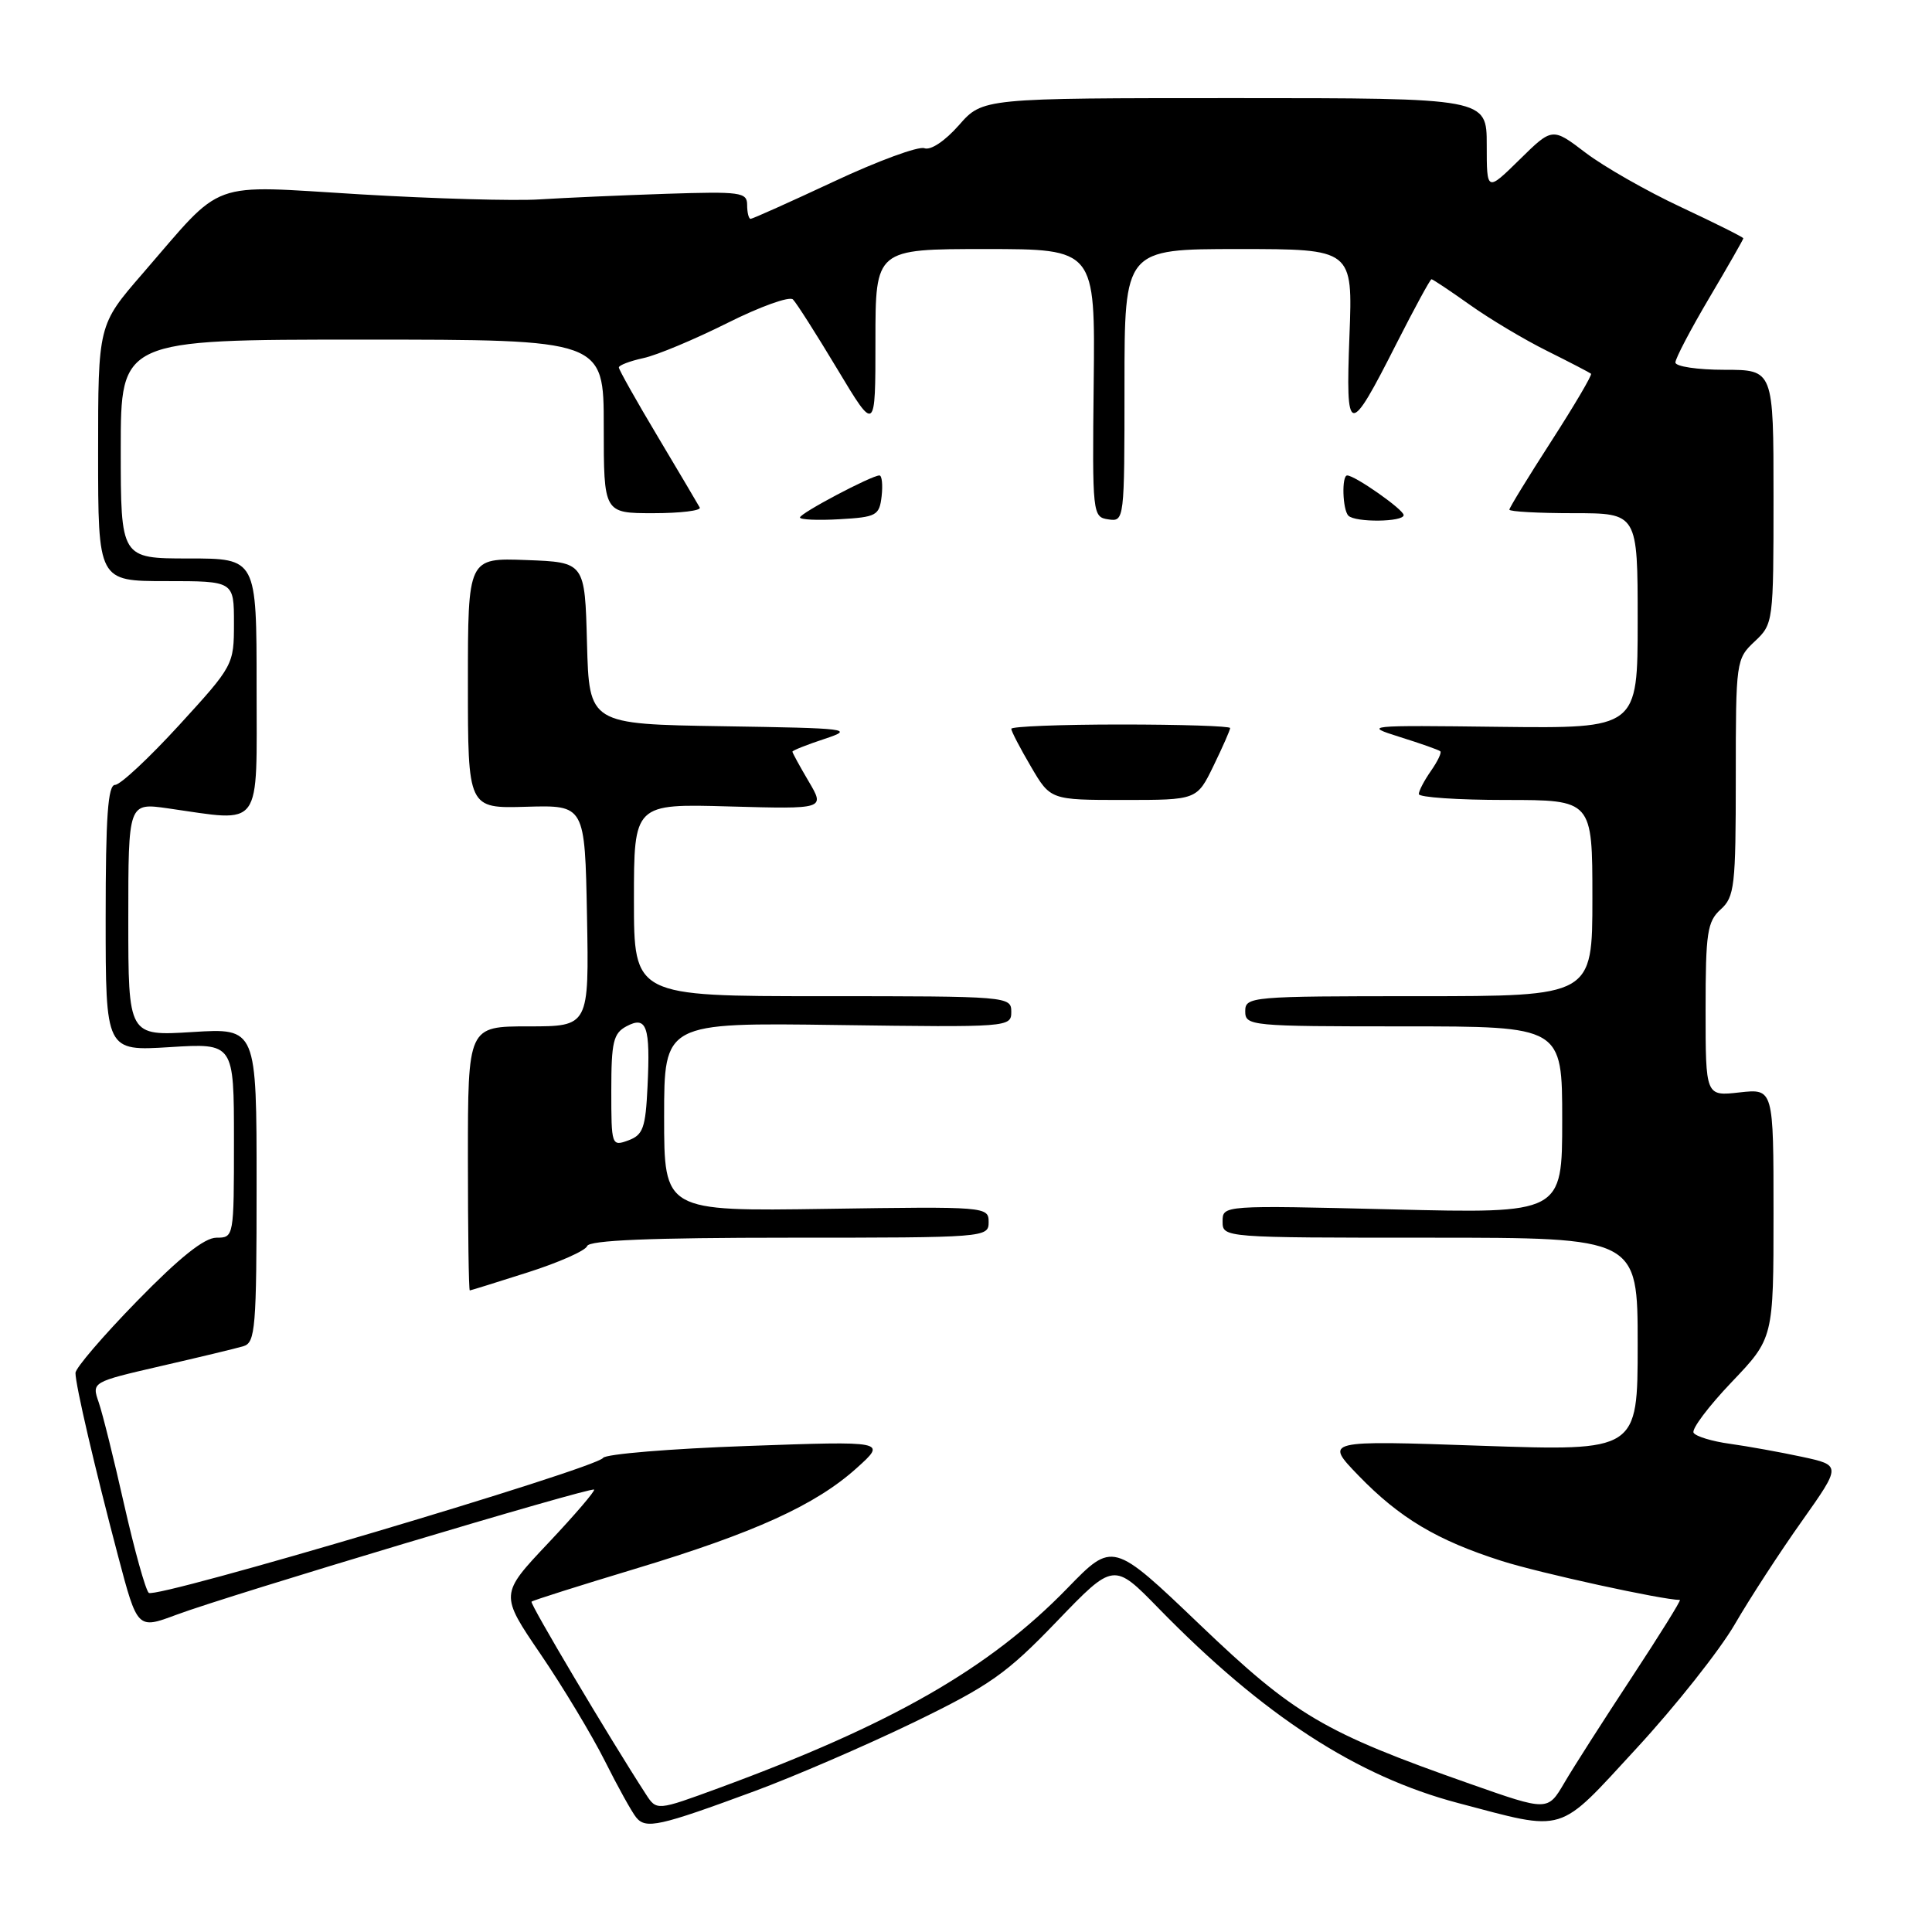 <?xml version="1.0" encoding="UTF-8" standalone="no"?>
<!DOCTYPE svg PUBLIC "-//W3C//DTD SVG 1.1//EN" "http://www.w3.org/Graphics/SVG/1.1/DTD/svg11.dtd" >
<svg xmlns="http://www.w3.org/2000/svg" xmlns:xlink="http://www.w3.org/1999/xlink" version="1.1" viewBox="0 0 256 256">
 <g >
 <path fill="currentColor"
d=" M 100.00 237.33 C 105.22 235.40 114.67 231.32 121.00 228.26 C 131.17 223.33 133.37 221.78 140.03 214.85 C 147.57 207.01 147.57 207.01 153.53 213.12 C 167.39 227.32 179.75 235.36 193.20 238.91 C 207.66 242.72 206.25 243.15 216.86 231.65 C 222.01 226.07 227.86 218.68 229.86 215.24 C 231.86 211.79 235.86 205.64 238.75 201.57 C 243.99 194.16 243.99 194.16 238.75 193.03 C 235.86 192.41 231.58 191.64 229.22 191.31 C 226.87 190.99 224.70 190.33 224.41 189.85 C 224.11 189.38 226.38 186.36 229.44 183.15 C 235.00 177.32 235.00 177.32 235.00 160.78 C 235.00 144.25 235.00 144.25 230.50 144.75 C 226.00 145.26 226.00 145.26 226.00 133.79 C 226.00 123.58 226.22 122.11 228.00 120.50 C 229.84 118.84 230.00 117.42 230.00 103.02 C 230.00 87.60 230.04 87.31 232.50 85.00 C 234.97 82.68 235.00 82.48 235.00 65.83 C 235.00 49.00 235.00 49.00 228.50 49.00 C 224.93 49.00 222.00 48.56 222.00 48.03 C 222.00 47.49 224.03 43.63 226.50 39.45 C 228.98 35.26 231.00 31.72 231.00 31.58 C 231.00 31.43 227.29 29.58 222.75 27.45 C 218.21 25.33 212.52 22.08 210.10 20.24 C 205.69 16.88 205.69 16.88 201.35 21.15 C 197.00 25.42 197.00 25.42 197.00 19.21 C 197.00 13.00 197.00 13.00 163.60 13.00 C 130.21 13.00 130.21 13.00 127.06 16.59 C 125.21 18.69 123.32 19.95 122.49 19.64 C 121.72 19.34 116.32 21.32 110.50 24.05 C 104.68 26.77 99.71 29.00 99.46 29.00 C 99.21 29.00 99.00 28.17 99.00 27.16 C 99.00 25.47 98.14 25.36 88.25 25.68 C 82.34 25.88 74.80 26.21 71.50 26.42 C 68.20 26.64 57.50 26.33 47.73 25.75 C 27.29 24.53 29.87 23.58 18.87 36.28 C 13.00 43.05 13.00 43.05 13.00 60.03 C 13.00 77.00 13.00 77.00 22.00 77.00 C 31.00 77.00 31.00 77.00 31.00 82.57 C 31.00 88.09 30.93 88.22 23.75 96.07 C 19.76 100.43 15.94 104.00 15.25 104.00 C 14.30 104.00 14.00 108.20 14.00 121.64 C 14.00 139.28 14.00 139.28 22.50 138.75 C 31.00 138.22 31.00 138.22 31.00 151.11 C 31.00 163.93 30.99 164.00 28.68 164.00 C 27.08 164.00 23.79 166.63 18.18 172.38 C 13.68 176.99 10.00 181.28 10.00 181.92 C 10.00 183.52 12.56 194.50 15.65 206.20 C 18.21 215.89 18.21 215.89 23.36 213.97 C 30.22 211.40 78.33 196.99 78.72 197.38 C 78.89 197.55 76.15 200.75 72.63 204.48 C 66.23 211.26 66.23 211.26 71.64 219.20 C 74.61 223.56 78.43 229.92 80.14 233.32 C 81.84 236.72 83.71 240.09 84.29 240.81 C 85.57 242.40 87.33 242.01 100.00 237.33 Z  M 85.57 237.72 C 80.74 230.27 70.18 212.49 70.43 212.23 C 70.60 212.06 76.76 210.11 84.12 207.89 C 99.97 203.11 108.07 199.43 113.51 194.53 C 117.50 190.94 117.50 190.94 99.00 191.60 C 88.83 191.96 80.23 192.67 79.91 193.18 C 79.02 194.57 20.62 211.92 19.71 211.06 C 19.28 210.66 17.82 205.41 16.46 199.41 C 15.11 193.41 13.59 187.29 13.08 185.82 C 12.15 183.13 12.15 183.13 21.32 181.01 C 26.37 179.85 31.29 178.67 32.25 178.38 C 33.84 177.91 34.00 176.01 34.00 157.04 C 34.00 136.22 34.00 136.22 25.50 136.75 C 17.00 137.28 17.00 137.28 17.00 121.82 C 17.00 106.36 17.00 106.36 22.25 107.11 C 34.92 108.91 34.00 110.17 34.00 91.00 C 34.00 74.00 34.00 74.00 25.00 74.00 C 16.00 74.00 16.00 74.00 16.00 59.50 C 16.00 45.00 16.00 45.00 48.00 45.00 C 80.00 45.00 80.00 45.00 80.00 56.50 C 80.00 68.00 80.00 68.00 86.56 68.00 C 90.17 68.00 92.94 67.66 92.72 67.25 C 92.50 66.84 89.99 62.61 87.16 57.86 C 84.32 53.11 82.00 48.98 82.00 48.69 C 82.00 48.40 83.46 47.84 85.25 47.45 C 87.04 47.07 92.04 44.97 96.38 42.80 C 100.71 40.63 104.62 39.22 105.07 39.68 C 105.53 40.13 108.17 44.28 110.95 48.91 C 116.00 57.32 116.00 57.32 116.00 45.16 C 116.00 33.00 116.00 33.00 130.56 33.00 C 145.12 33.00 145.12 33.00 144.92 50.75 C 144.73 68.18 144.77 68.51 146.86 68.82 C 148.98 69.14 149.00 68.96 149.00 51.07 C 149.00 33.00 149.00 33.00 164.13 33.00 C 179.25 33.00 179.25 33.00 178.81 44.47 C 178.30 57.95 178.71 58.02 185.07 45.47 C 187.44 40.81 189.51 37.00 189.68 37.00 C 189.85 37.00 192.13 38.52 194.75 40.38 C 197.36 42.24 201.97 45.00 205.00 46.50 C 208.03 48.01 210.64 49.37 210.82 49.52 C 210.99 49.68 208.63 53.69 205.57 58.44 C 202.51 63.19 200.00 67.28 200.00 67.53 C 200.00 67.79 203.82 68.00 208.50 68.00 C 217.00 68.00 217.00 68.00 217.00 82.26 C 217.00 96.52 217.00 96.52 198.75 96.31 C 180.87 96.09 180.60 96.12 185.50 97.66 C 188.25 98.52 190.66 99.37 190.85 99.55 C 191.05 99.73 190.48 100.90 189.60 102.16 C 188.72 103.42 188.00 104.79 188.00 105.22 C 188.00 105.65 193.18 106.00 199.50 106.00 C 211.00 106.00 211.00 106.00 211.00 119.00 C 211.00 132.00 211.00 132.00 188.00 132.00 C 165.67 132.00 165.00 132.06 165.00 134.00 C 165.00 135.94 165.67 136.00 186.00 136.00 C 207.00 136.00 207.00 136.00 207.00 148.40 C 207.00 160.80 207.00 160.80 184.50 160.25 C 162.00 159.70 162.00 159.70 162.00 161.85 C 162.00 164.00 162.03 164.00 189.50 164.00 C 217.00 164.00 217.00 164.00 217.00 178.14 C 217.00 192.28 217.00 192.28 196.25 191.57 C 175.50 190.85 175.50 190.85 180.00 195.51 C 185.46 201.15 190.42 204.11 199.00 206.84 C 204.02 208.44 220.31 212.00 222.59 212.00 C 222.80 212.00 219.93 216.61 216.22 222.25 C 212.51 227.89 208.48 234.18 207.28 236.24 C 205.08 239.99 205.08 239.99 194.79 236.37 C 175.35 229.53 171.57 227.30 158.97 215.26 C 147.45 204.25 147.45 204.25 141.43 210.45 C 131.11 221.08 118.17 228.50 95.26 236.92 C 87.01 239.95 87.01 239.95 85.57 237.72 Z  M 69.96 168.59 C 74.07 167.28 77.60 165.71 77.80 165.11 C 78.05 164.34 86.19 164.00 104.58 164.00 C 130.64 164.00 131.00 163.97 131.00 161.93 C 131.00 159.89 130.68 159.86 109.50 160.18 C 88.00 160.50 88.00 160.50 88.00 148.00 C 88.00 135.50 88.00 135.50 111.00 135.82 C 133.69 136.13 134.00 136.11 134.00 134.07 C 134.00 132.03 133.61 132.00 109.00 132.00 C 84.00 132.00 84.00 132.00 84.00 119.25 C 84.00 106.50 84.00 106.50 96.66 106.86 C 109.32 107.21 109.32 107.21 107.16 103.55 C 105.97 101.53 105.00 99.76 105.00 99.60 C 105.00 99.44 106.91 98.68 109.25 97.91 C 113.27 96.58 112.55 96.49 95.78 96.23 C 78.07 95.95 78.07 95.95 77.78 85.23 C 77.50 74.50 77.50 74.50 69.75 74.21 C 62.00 73.92 62.00 73.92 62.00 90.52 C 62.00 107.13 62.00 107.13 69.75 106.90 C 77.50 106.68 77.50 106.68 77.78 121.34 C 78.05 136.00 78.05 136.00 70.03 136.00 C 62.00 136.00 62.00 136.00 62.00 153.50 C 62.00 163.12 62.11 170.99 62.25 170.99 C 62.39 170.98 65.86 169.90 69.96 168.59 Z  M 160.80 101.47 C 162.01 98.98 163.00 96.73 163.00 96.47 C 163.00 96.21 156.47 96.00 148.50 96.00 C 140.53 96.00 134.00 96.26 134.00 96.57 C 134.00 96.89 135.17 99.14 136.60 101.57 C 139.19 106.00 139.19 106.00 148.90 106.00 C 158.60 106.00 158.60 106.00 160.80 101.47 Z  M 116.82 65.75 C 116.99 64.24 116.86 63.00 116.53 63.00 C 115.48 63.00 106.00 68.01 106.00 68.57 C 106.00 68.86 108.36 68.97 111.25 68.80 C 116.15 68.52 116.52 68.31 116.82 65.75 Z  M 185.99 68.25 C 185.98 67.52 179.54 63.00 178.51 63.00 C 177.76 63.00 177.89 67.55 178.67 68.33 C 179.58 69.25 186.00 69.18 185.99 68.25 Z  M 81.00 144.50 C 81.00 138.08 81.27 136.92 83.01 135.99 C 85.69 134.56 86.19 135.98 85.80 143.99 C 85.54 149.46 85.21 150.39 83.25 151.11 C 81.04 151.92 81.00 151.79 81.00 144.50 Z "/>
</g>
</svg>